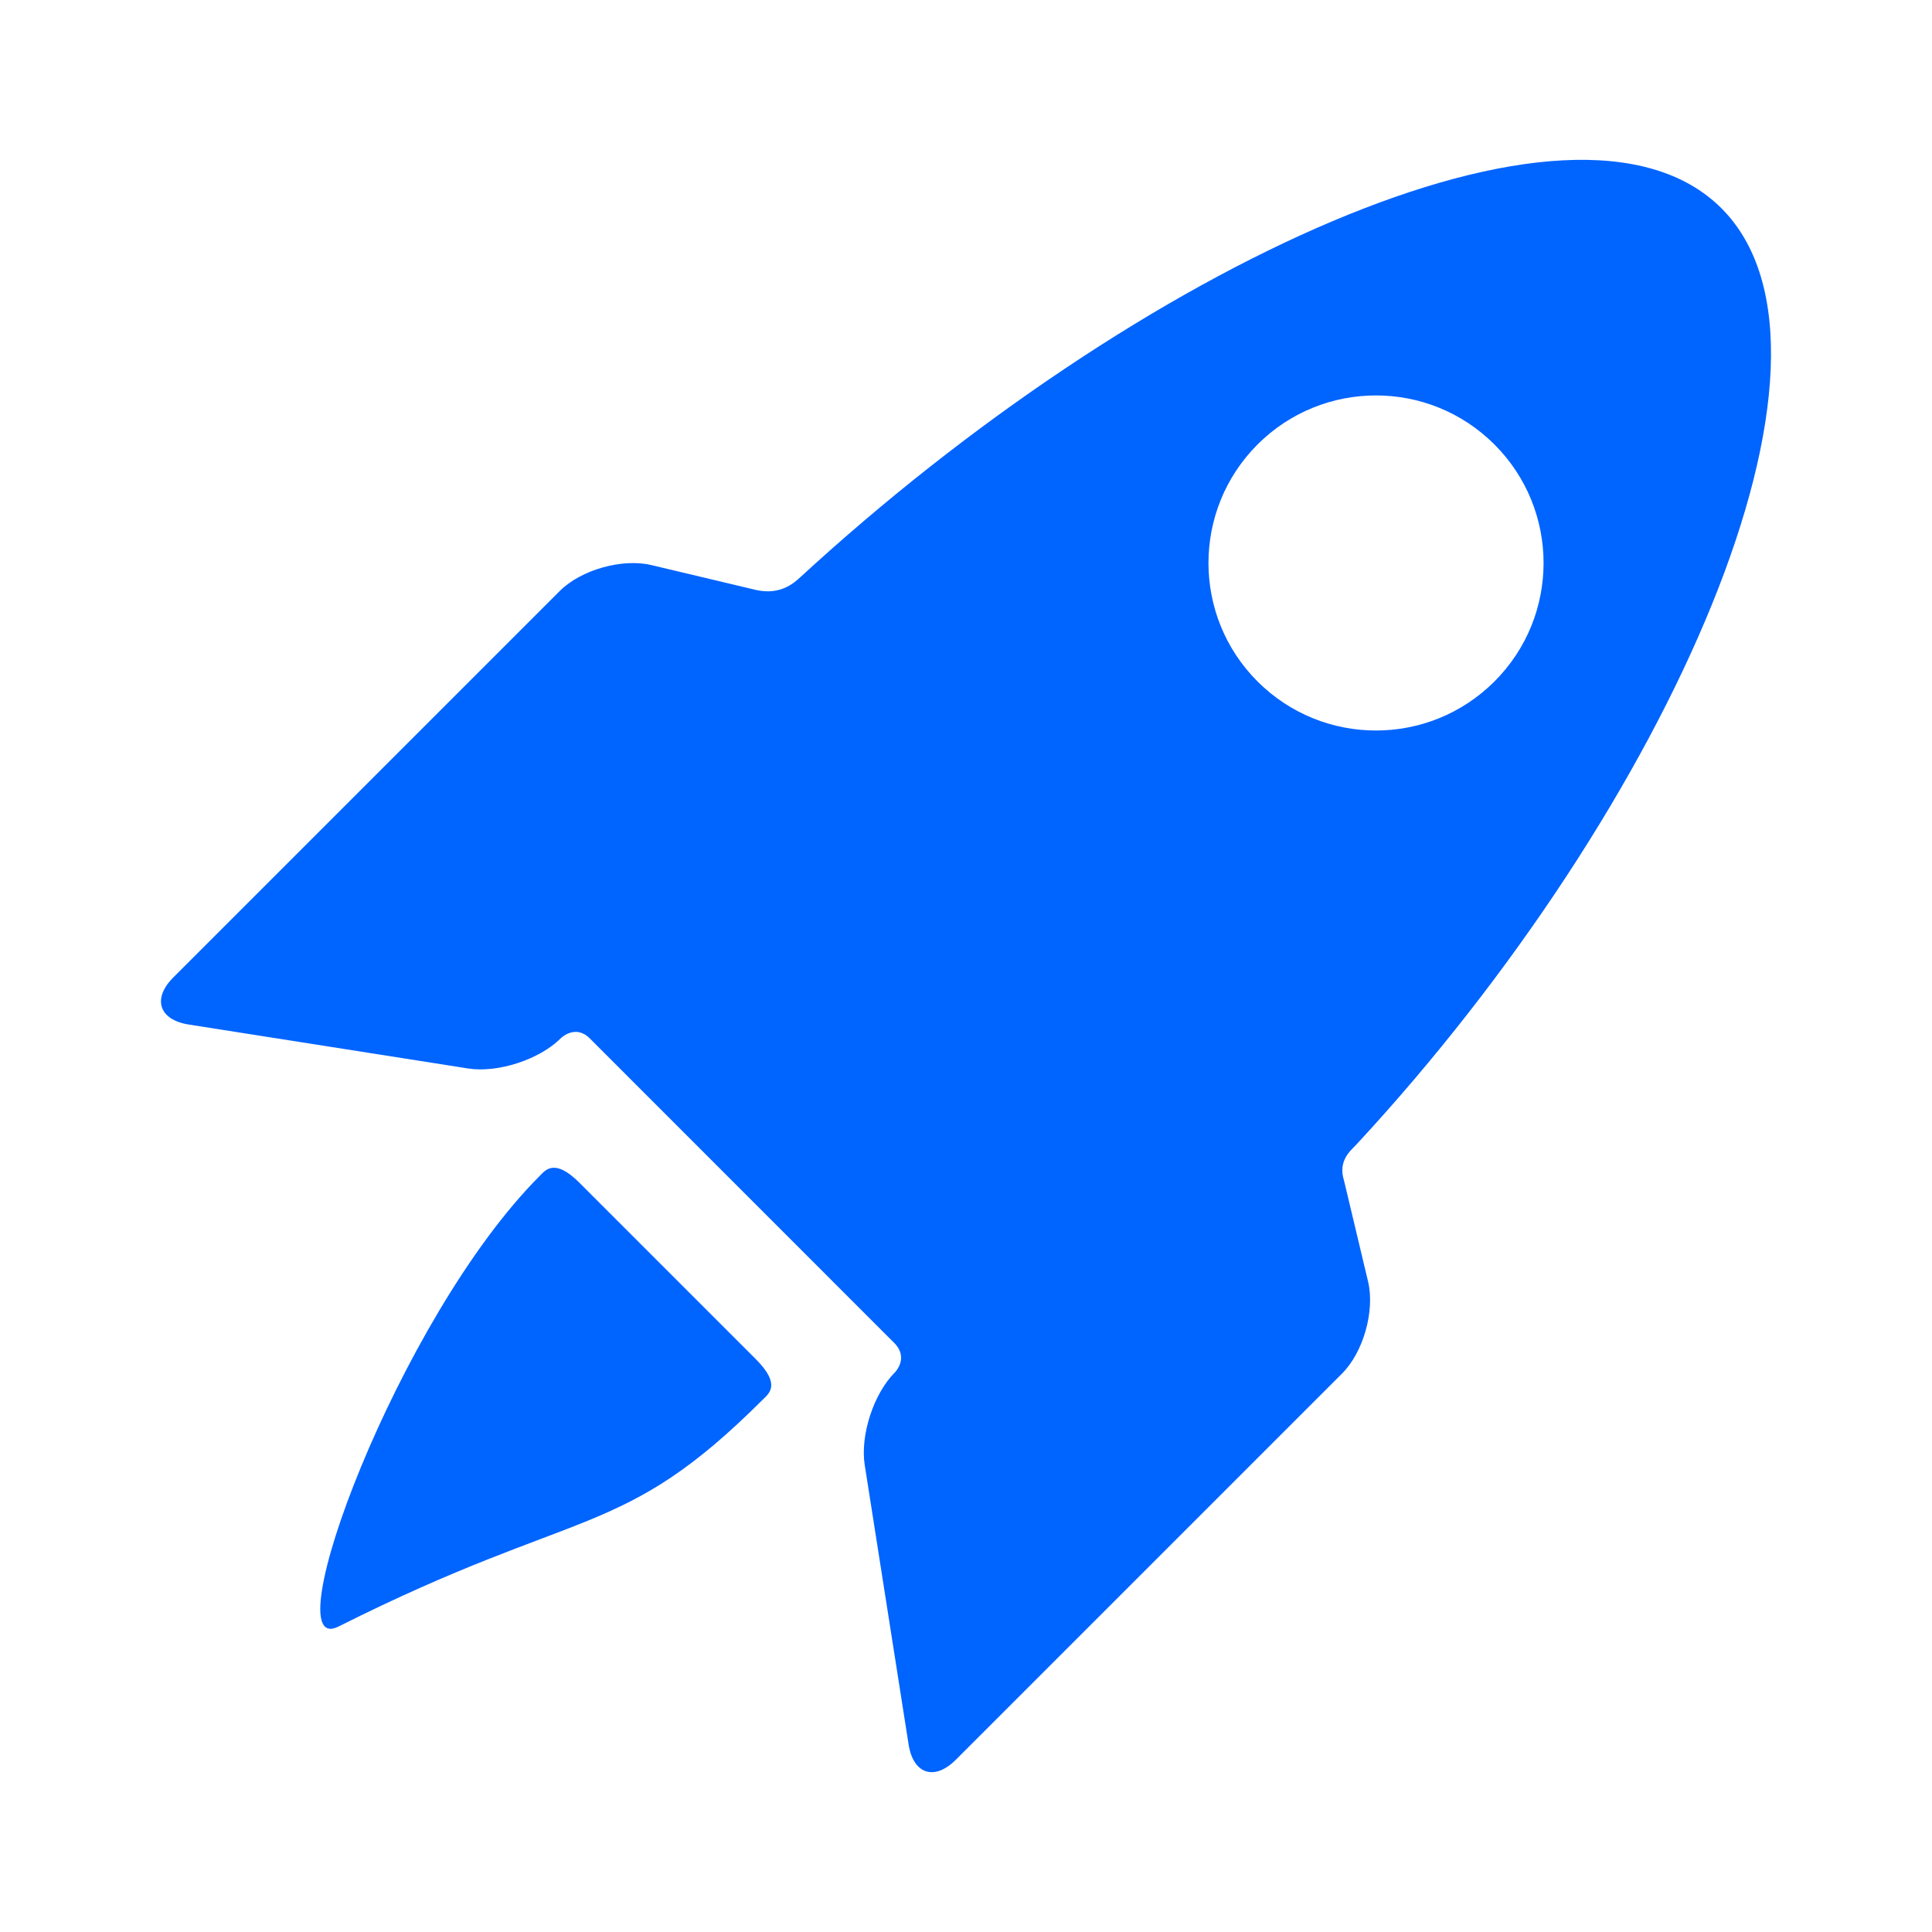 <svg width="24" height="24" viewBox="0 0 24 24" fill="none" xmlns="http://www.w3.org/2000/svg">
<g id="Frame">
<g id="Group">
<g id="Group_2">
<g id="Layer_5_87_">
<g id="Group_3">
<path id="Vector" d="M7.195 14.69C6.889 14.384 6.774 14.537 6.706 14.606C4.943 16.368 3.379 20.62 4.206 20.205C7.217 18.693 7.719 19.143 9.481 17.381C9.549 17.313 9.706 17.201 9.391 16.886L7.195 14.69Z" fill="#0064FF"/>
<path id="Vector_2" d="M16.696 14.666C16.616 14.412 16.784 14.29 16.854 14.213C20.744 10.014 23.216 4.419 21.384 2.587C19.561 0.765 14.139 3.309 9.941 7.171C9.858 7.247 9.694 7.392 9.401 7.331L8.093 7.02C7.73 6.933 7.217 7.078 6.953 7.342L2.153 12.142C1.889 12.406 1.975 12.669 2.344 12.727L5.815 13.273C6.184 13.331 6.702 13.162 6.966 12.898C6.966 12.898 7.145 12.719 7.325 12.898C8.318 13.891 10.162 15.736 11.108 16.682C11.296 16.87 11.116 17.049 11.116 17.049C10.852 17.313 10.684 17.83 10.742 18.199L11.287 21.671C11.345 22.04 11.609 22.125 11.873 21.861L16.672 17.062C16.936 16.798 17.081 16.285 16.995 15.921L16.696 14.666ZM15.621 8.465C14.809 7.653 14.809 6.335 15.621 5.522C16.434 4.709 17.752 4.709 18.565 5.522C19.378 6.335 19.378 7.653 18.565 8.465C17.752 9.278 16.434 9.278 15.621 8.465Z" fill="#0064FF"/>
</g>
</g>
</g>
</g>
</g>
</svg>
